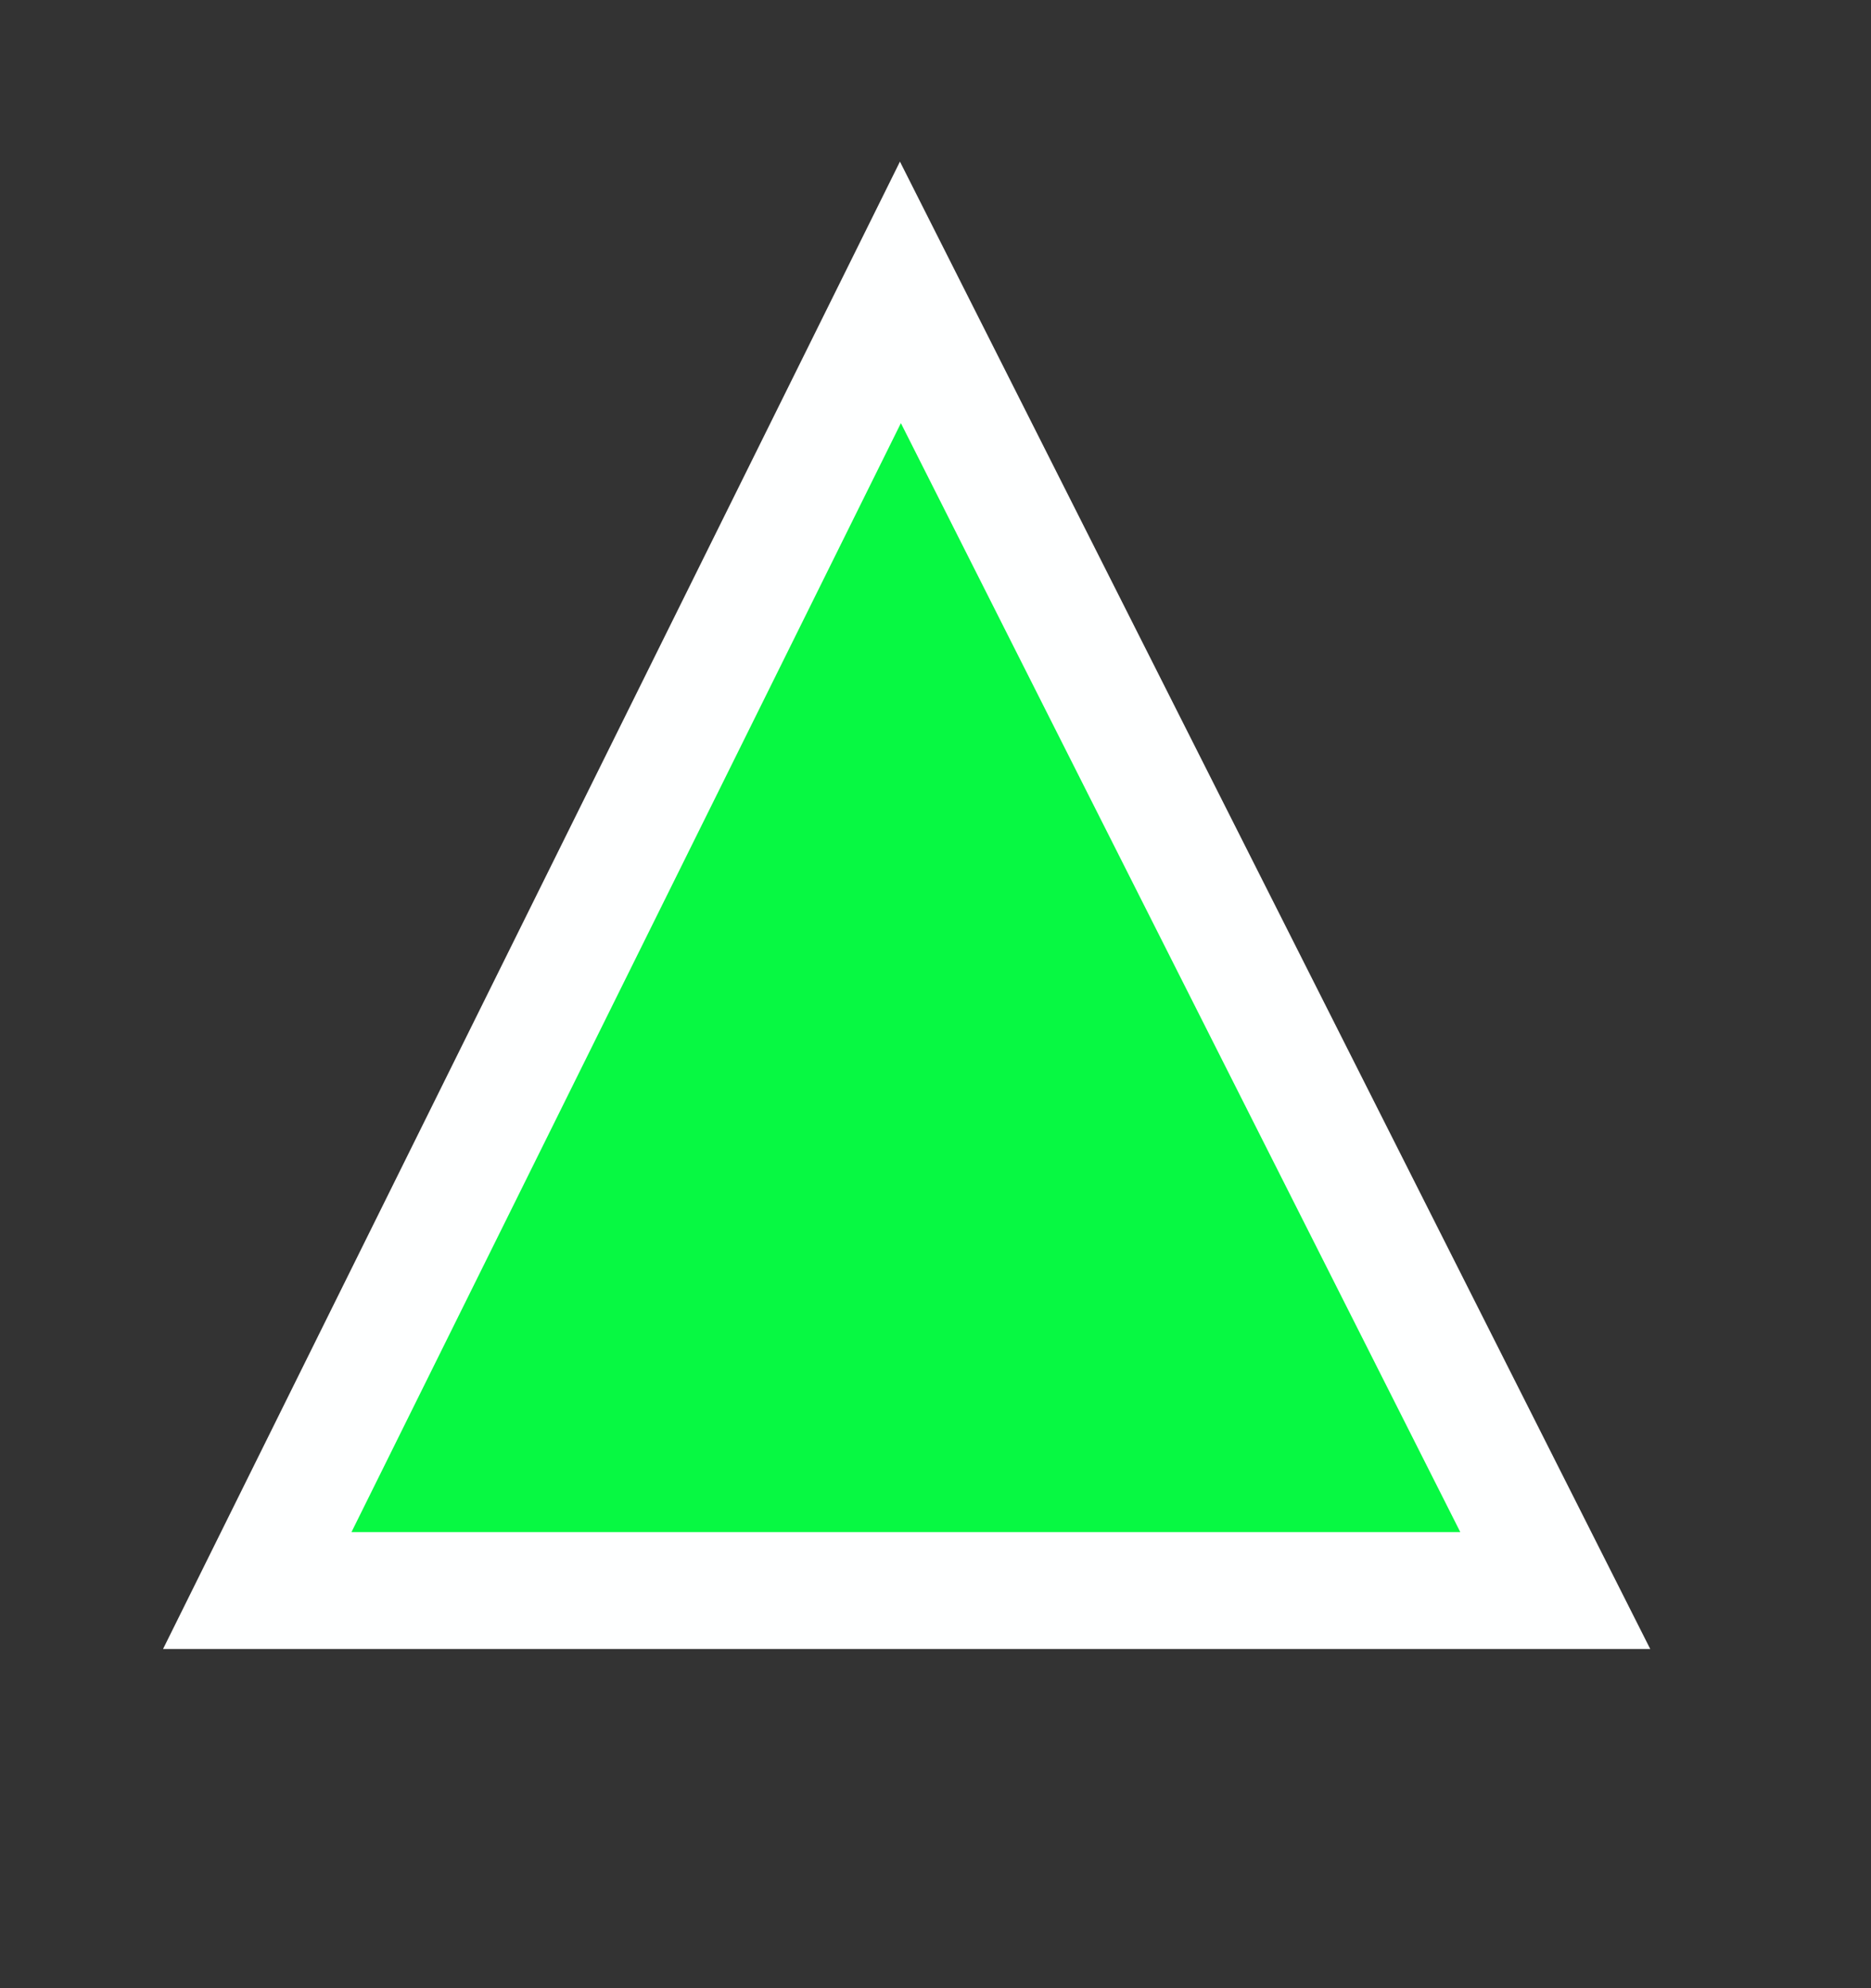 <?xml version="1.0" encoding="UTF-8" standalone="no"?><svg xmlns="http://www.w3.org/2000/svg" xmlns:xlink="http://www.w3.org/1999/xlink" clip-rule="evenodd" stroke-miterlimit="4.00" viewBox="0 0 16 17"><rect x="0" y="0" width="16" height="17" fill="#333333" stroke="none"/><desc>SVG generated by Keynote</desc><defs></defs><g transform="matrix(1.00, 0.00, -0.00, -1.00, 0.0, 17.0)"><path d="M 7.7 14.5 L 13.3 3.4 L 2.2 3.4 Z M 7.7 14.5 " fill="#07F942"></path><path d="M 5.5 0.0 L 11.1 11.1 L 0.0 11.1 Z M 5.5 0.0 " fill="none" stroke="#FEFFFF" stroke-width="1.00" transform="matrix(1.00, 0.00, 0.00, -1.00, 2.2, 14.5)"></path></g></svg>